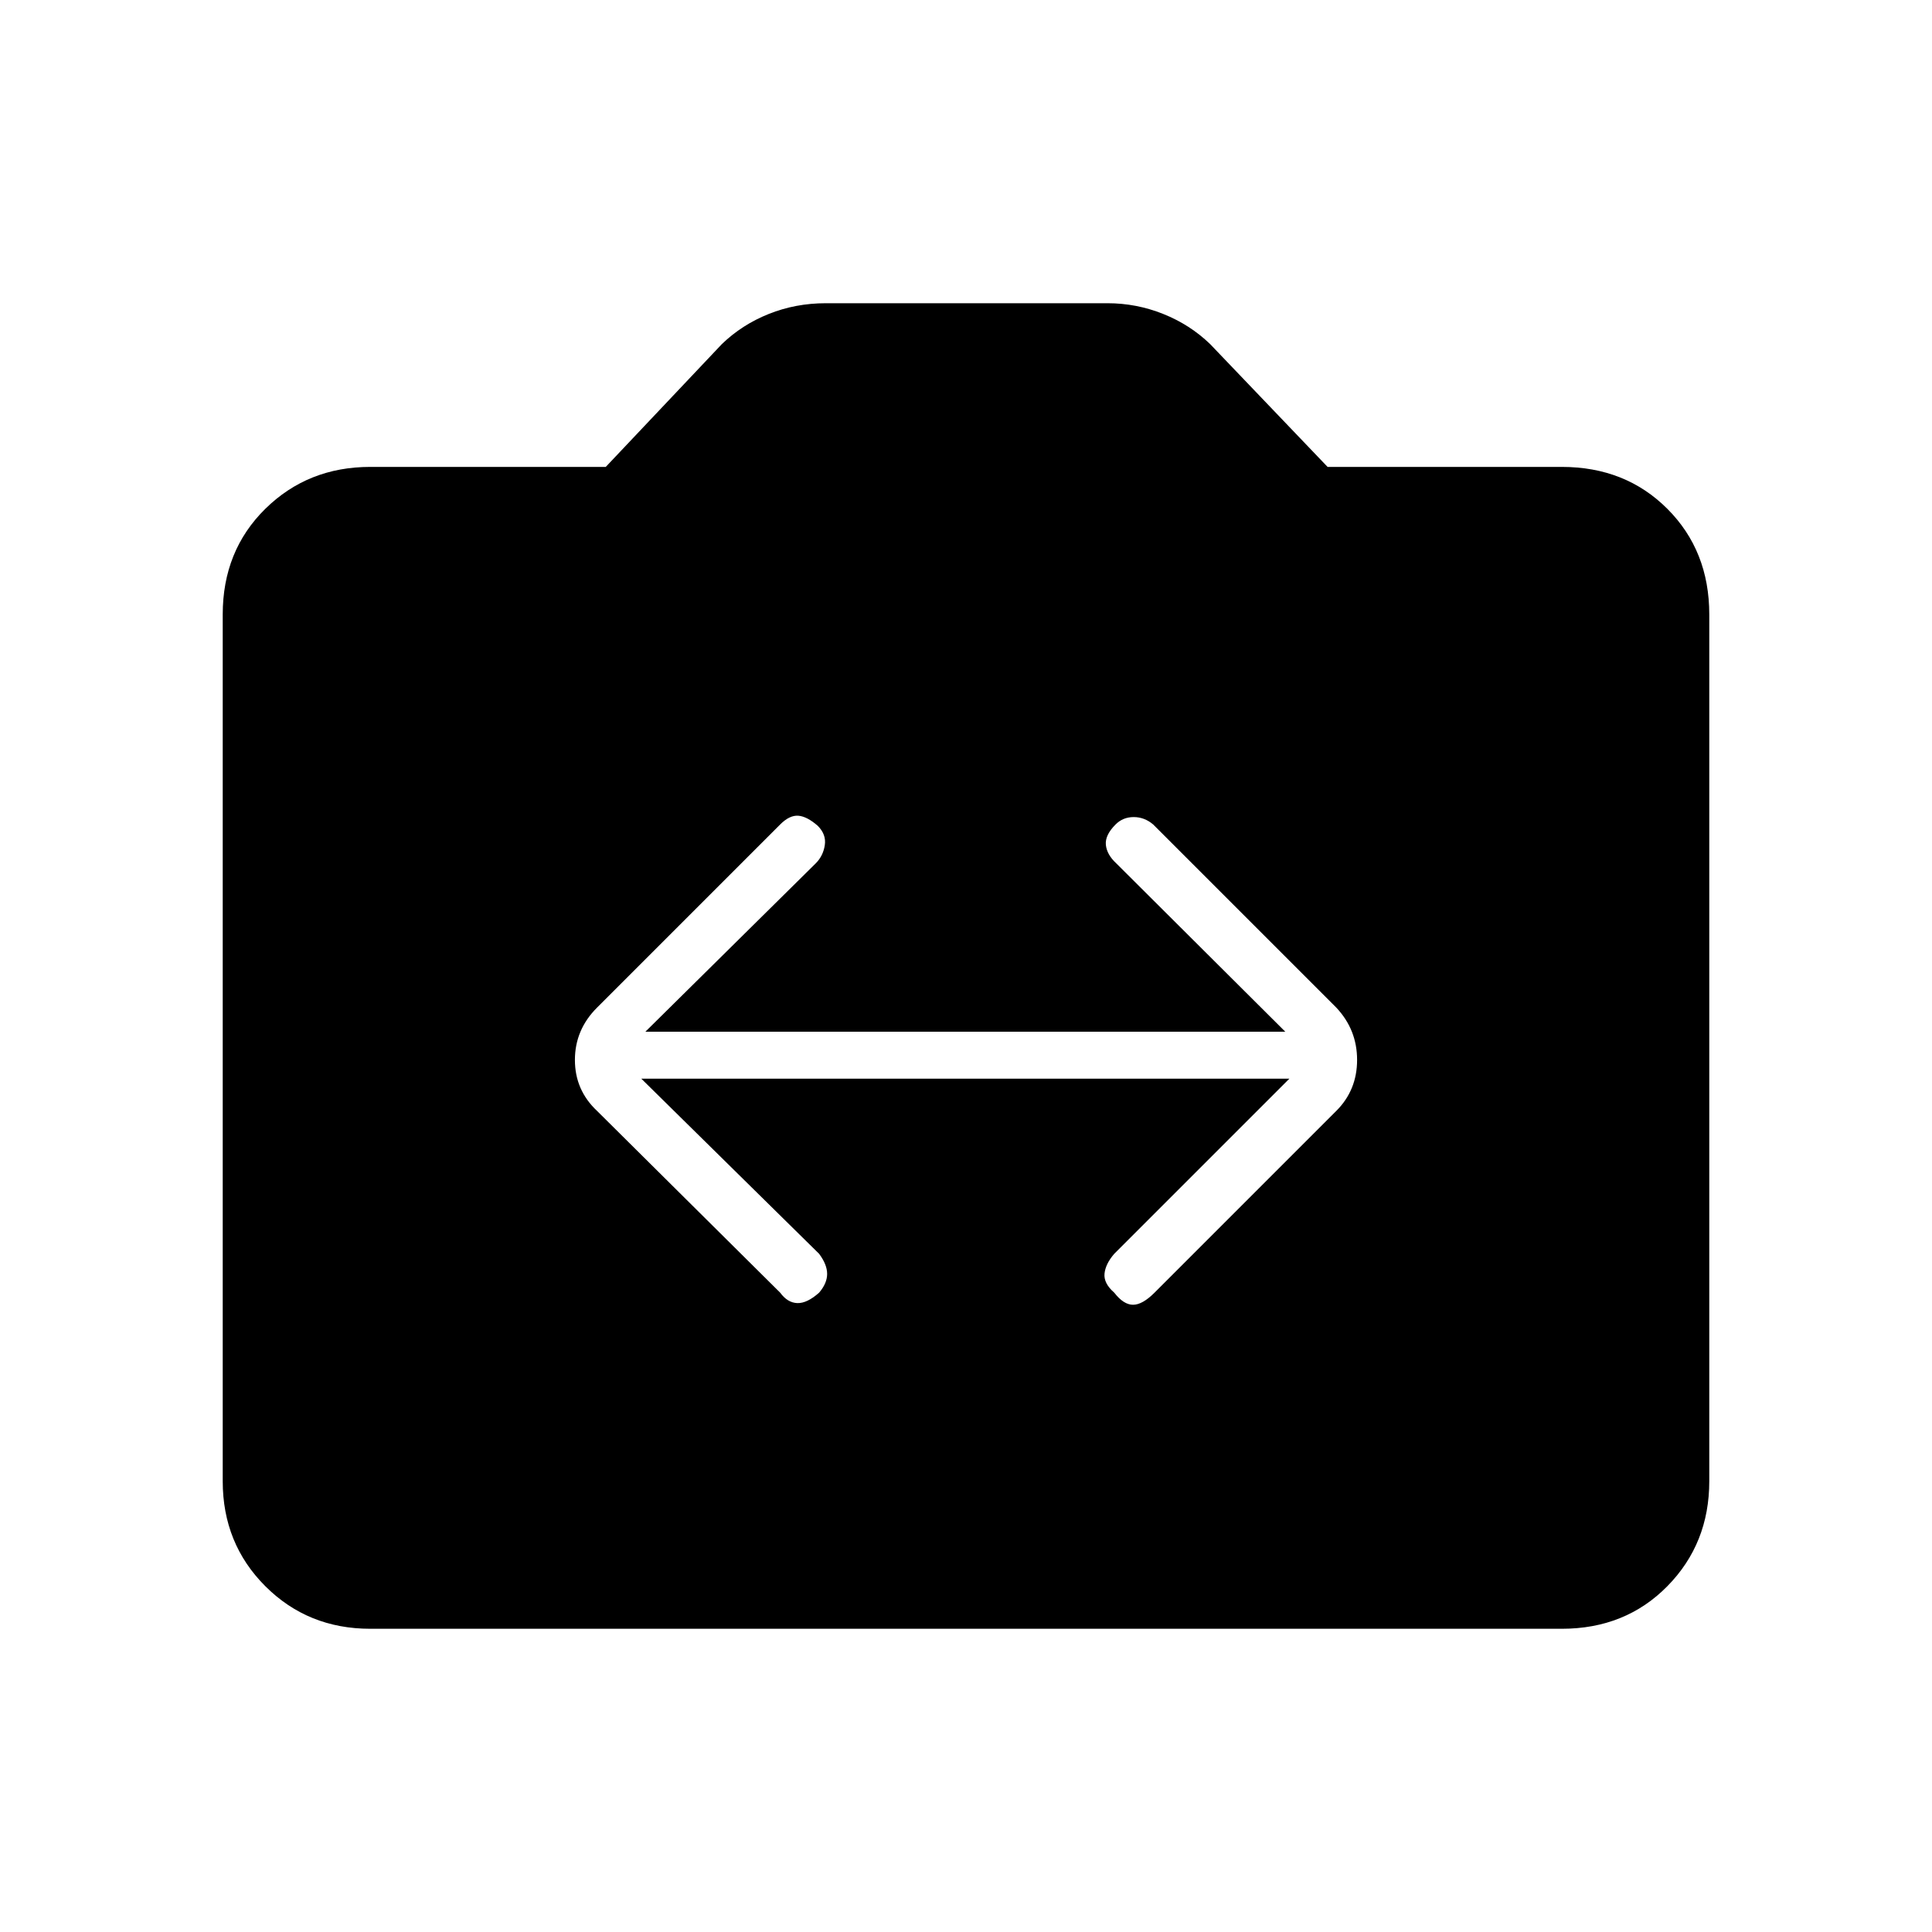 <svg xmlns="http://www.w3.org/2000/svg" height="40" viewBox="0 -960 960 960" width="40"><path d="M184-150.67q-31 0-52.17-21.16Q110.67-193 110.67-224v-430.67q0-31.66 21.16-52.5Q153-728 184-728h117l57.67-61q10-9.67 23.33-15 13.33-5.33 28.33-5.33h140q14.34 0 27.67 5.33 13.33 5.33 23.33 15l58.34 61H776q31.67 0 52.5 20.83 20.83 20.84 20.83 52.5V-224q0 31-20.83 52.17-20.83 21.16-52.5 21.16H184ZM318.67-424h322l-87 87q-4.34 5-4.84 9.83-.5 4.84 4.84 9.5 4.66 6 9.33 6t10.67-6L664-408q10.33-10.33 10.33-25.33 0-15-10.33-26l-91-91q-4.33-3.67-9.67-3.67-5.33 0-9 3.67-5.33 5.33-4.83 10.16.5 4.84 5.17 9.17l84 83.67h-318L405.33-531q3.67-3.67 4.5-9 .84-5.33-3.5-9.67-5.33-4.66-9.66-5-4.34-.33-9 4.34l-91 91q-11 11-11 26t11 25.33l91 90.33q3.66 5 8.5 5.17 4.83.17 10.83-5.17 4-4.66 4-9.33t-4-10l-88.33-87Z"/></svg>
